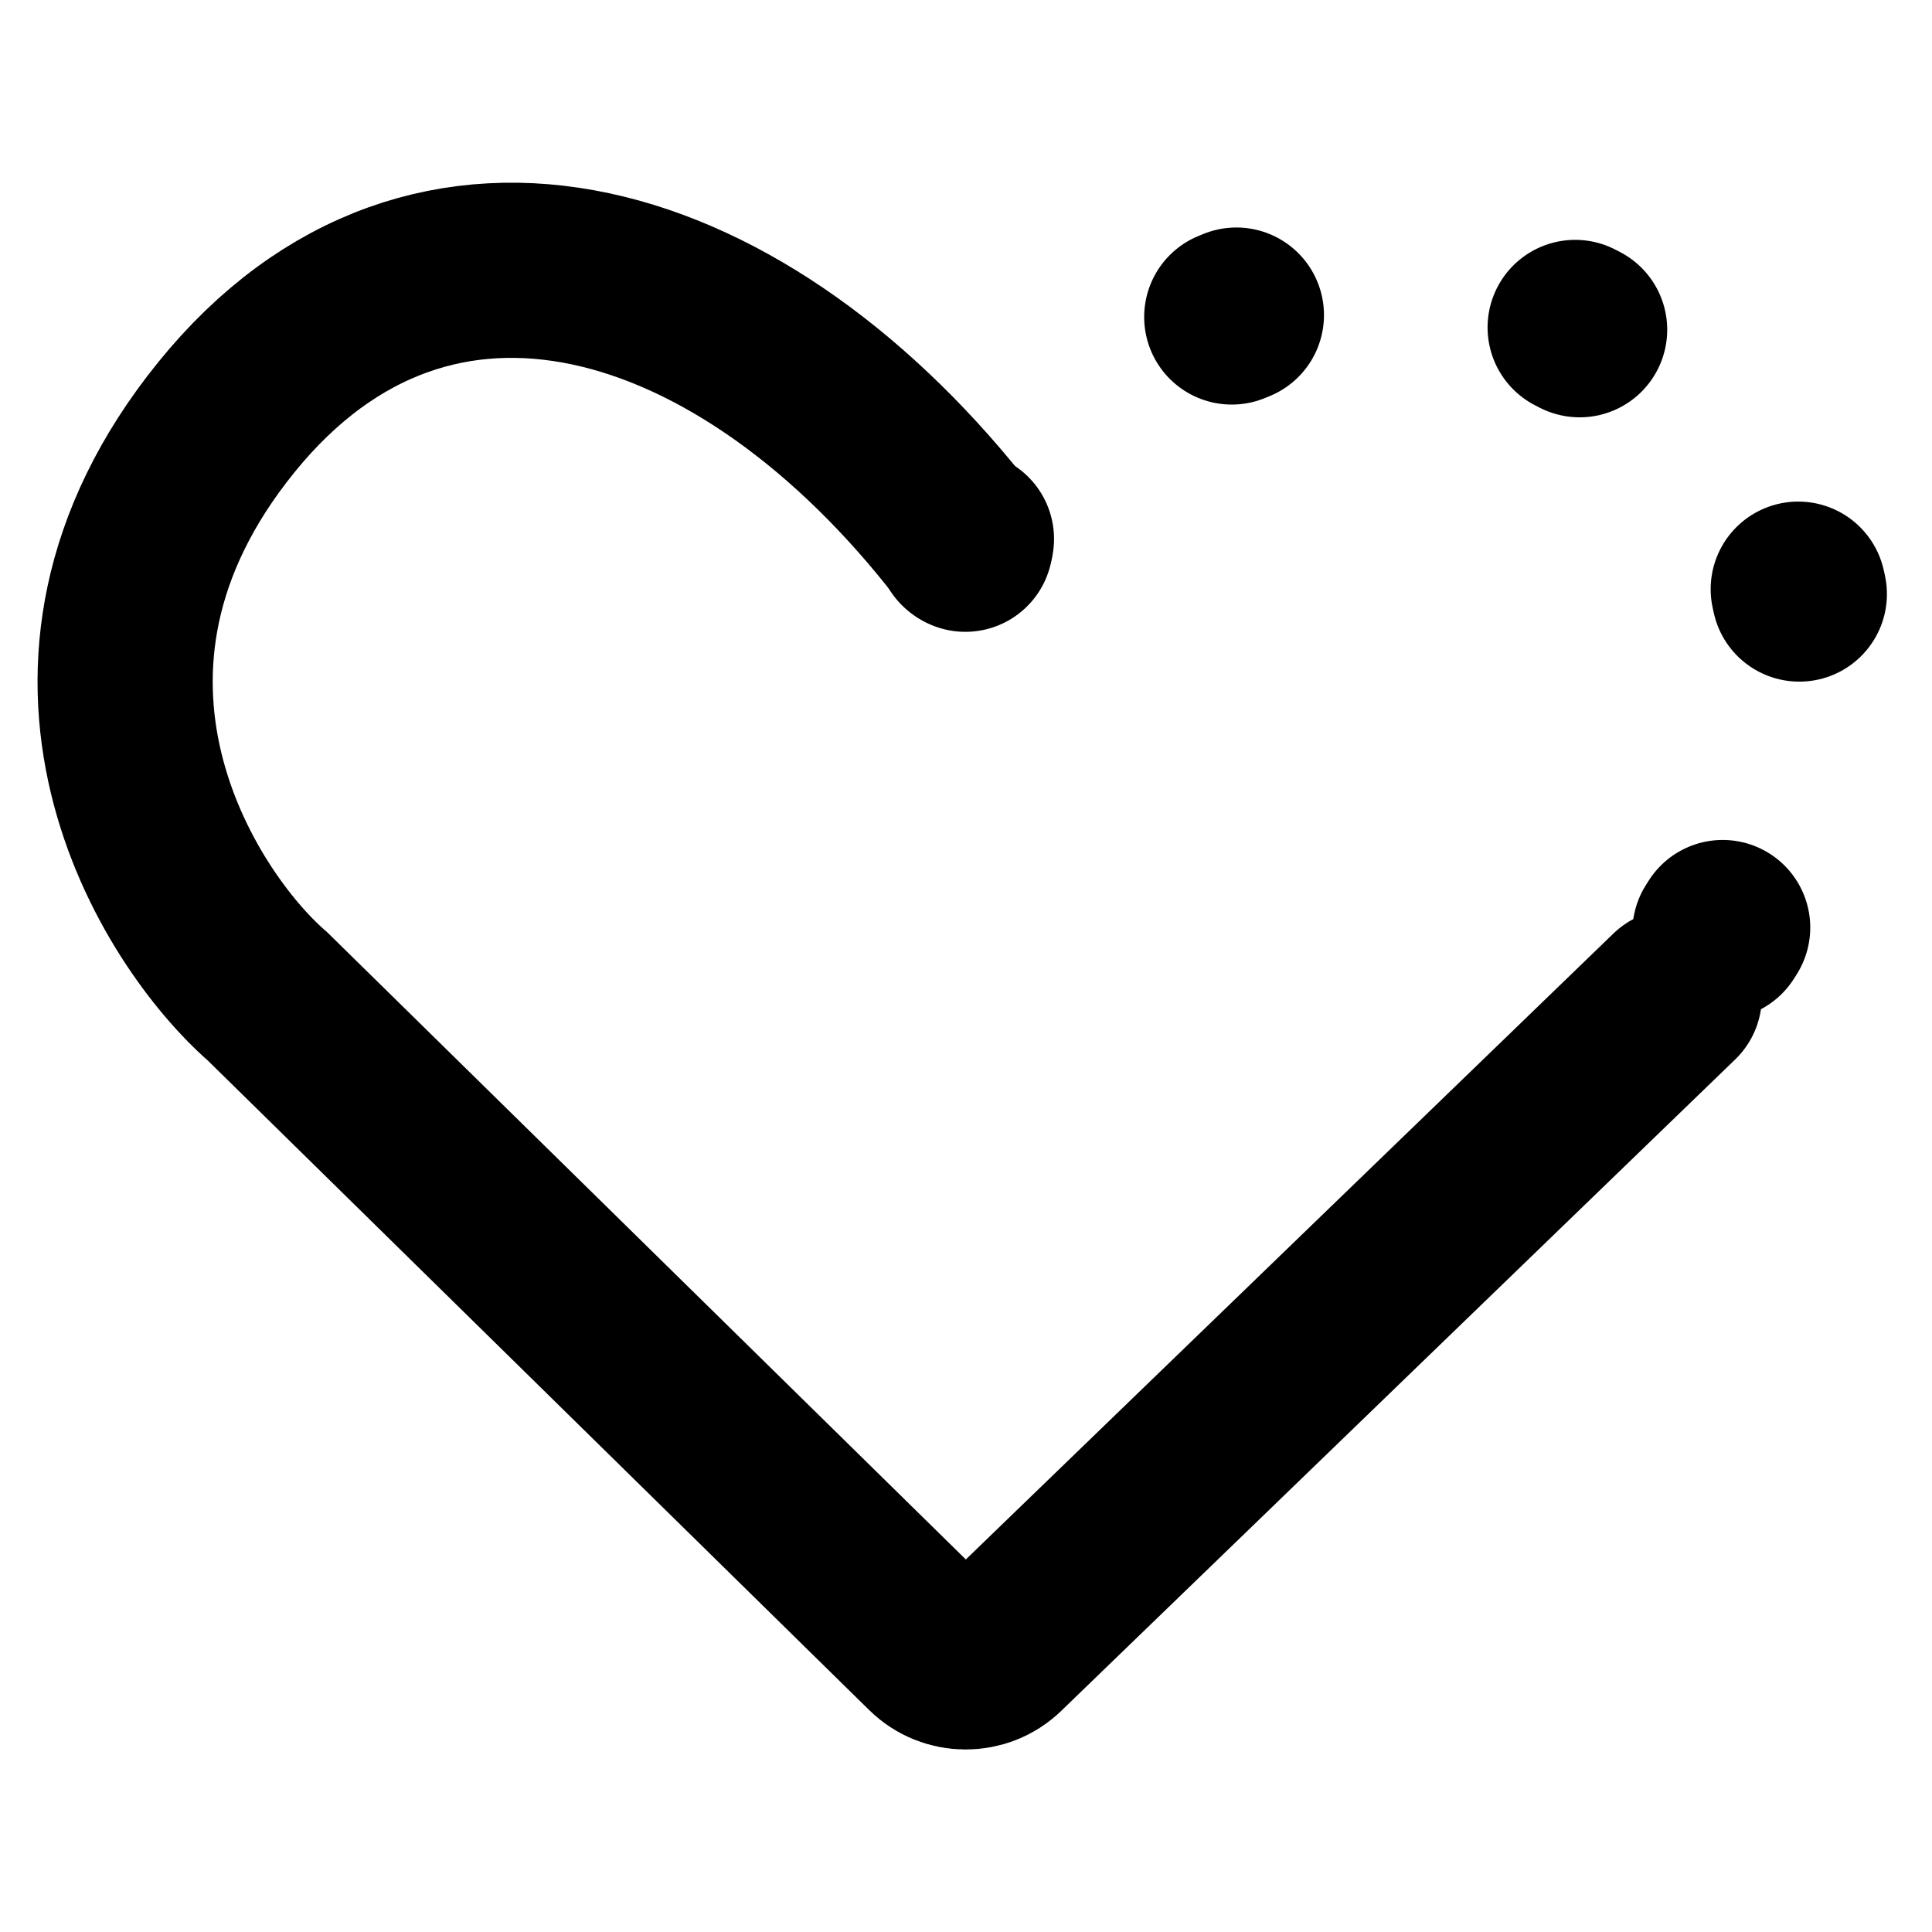 <svg width="386" height="386" viewBox="0 0 386 386" fill="none" xmlns="http://www.w3.org/2000/svg">
<g clip-path="url(#clip0_1351_92)">
<path d="M192.53 108.505C211.281 80.092 265.928 31.422 325.669 71.904C385.41 112.386 355.801 174.092 333.53 199.885" stroke="black" stroke-width="35" stroke-linecap="round" stroke-dasharray="1 70"/>
<path d="M334.512 199.093L199.873 329.229C195.975 332.997 189.784 332.972 185.916 329.173L53.468 199.093C35.513 183.494 4.091 134.125 45.238 83.345C86.385 32.565 148.978 51.981 192.868 108.735" stroke="black" stroke-width="35" stroke-linecap="round"/>
</g>
<defs>
<clipPath id="clip0_1351_92">
<rect width="372" height="314" fill="white" transform="translate(7 36)"/>
</clipPath>
</defs>
</svg>
